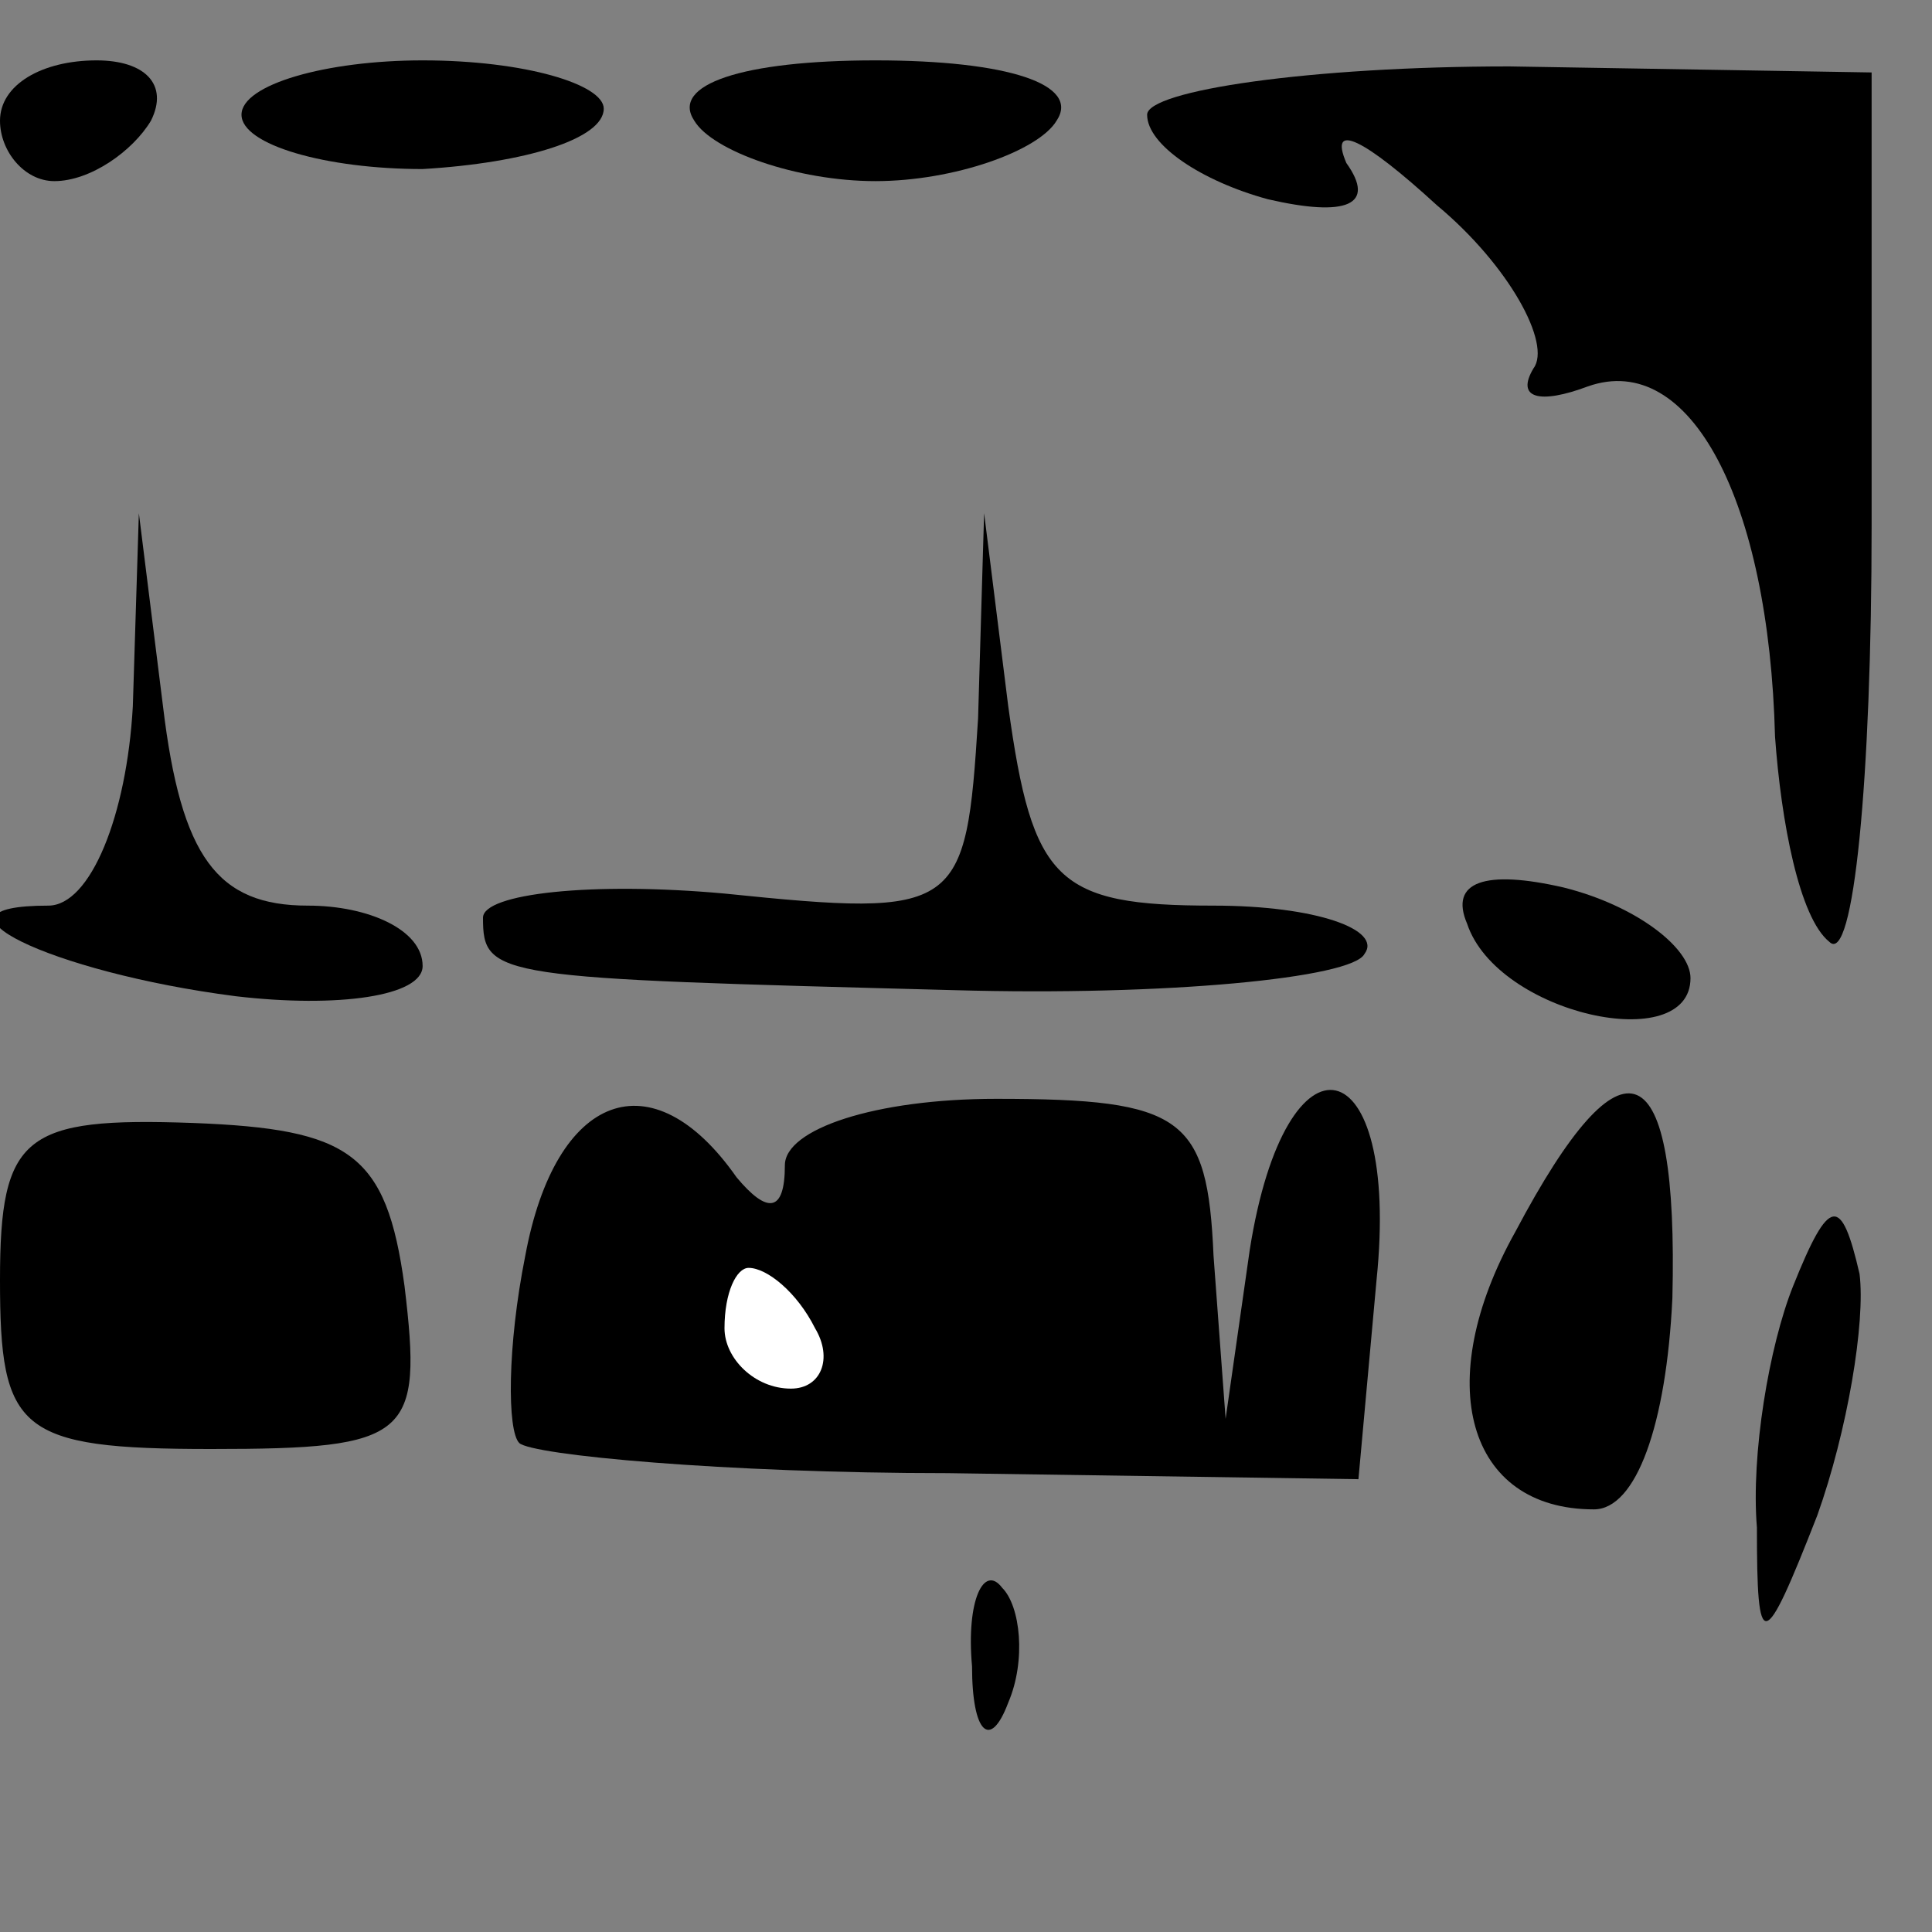 <?xml version="1.0" standalone="no"?>
<!DOCTYPE svg PUBLIC "-//W3C//DTD SVG 20010904//EN"
 "http://www.w3.org/TR/2001/REC-SVG-20010904/DTD/svg10.dtd">
<svg version="1.0" xmlns="http://www.w3.org/2000/svg"
 width="32pt" height="32pt" viewBox="0 0 32 32"
 preserveAspectRatio="xMidYMid meet">
<rect x="0" y="0" width="32" height="32" fill="#808080" stroke="none"/>
<g transform="translate(0,32) scale(0.1,-0.1)"
fill="#000000" stroke="none">
<path fill="#000000" stroke="none" d="M0 300 c0 -5 4 -10 9 -10 6 0 13 5 16
10 3 6 -1 10 -9 10 -9 0 -16 -4 -16 -10z"/>
<path fill="#000000" stroke="none" d="M40 301 c0 -5 14 -9 30 -9 17 1 30 5
30 10 0 4 -13 8 -30 8 -16 0 -30 -4 -30 -9z"/>
<path fill="#000000" stroke="none" d="M115 300 c3 -5 17 -10 30 -10 13 0 27
5 30 10 4 6 -8 10 -30 10 -22 0 -34 -4 -30 -10z"/>
<path fill="#000000" stroke="none" d="M190 301 c0 -5 9 -11 20 -14 13 -3 18
-1 13 6 -3 7 3 4 15 -7 12 -10 19 -23 16 -27 -3 -5 1 -6 9 -3 17 6 30 -19 31
-58 1 -14 4 -30 9 -34 4 -4 7 27 7 69 l0 75 -60 1 c-33 0 -60 -4 -60 -8z"/>
<path fill="#000000" stroke="none" d="M22 203 c-1 -18 -7 -33 -14 -33 -22 0
0 -11 31 -15 17 -2 31 0 31 5 0 6 -9 10 -19 10 -15 0 -21 8 -24 33 l-4 32 -1
-32z"/>
<path fill="#000000" stroke="none" d="M162 201 c-2 -32 -3 -33 -42 -29 -22 2
-40 0 -40 -4 0 -10 2 -10 78 -12 35 -1 66 2 68 6 3 4 -8 8 -25 8 -26 0 -30 4
-34 33 l-4 32 -1 -34z"/>
<path fill="#000000" stroke="none" d="M243 167 c5 -15 37 -22 37 -9 0 5 -9
12 -21 15 -13 3 -19 1 -16 -6z"/>
<path fill="#000000" stroke="none" d="M0 108 c0 -25 3 -28 35 -28 33 0 35 2
32 27 -3 22 -9 26 -35 27 -28 1 -32 -2 -32 -26z"/>
<path fill="#000000" stroke="none" d="M87 112 c-3 -15 -3 -29 -1 -31 2 -2 34
-5 71 -5 l68 -1 3 33 c4 39 -15 43 -21 5 l-4 -28 -2 27 c-1 23 -5 26 -36 26
-20 0 -35 -5 -35 -11 0 -8 -3 -8 -8 -2 -14 20 -30 14 -35 -13z"/>
<path fill="#ffffff" stroke="none" d="M135 100 c3 -5 1 -10 -4 -10 -6 0 -11
5 -11 10 0 6 2 10 4 10 3 0 8 -4 11 -10z"/>
<path fill="#000000" stroke="none" d="M251 116 c-14 -25 -8 -46 13 -46 7 0
12 14 13 35 1 41 -8 45 -26 11z"/>
<path fill="#000000" stroke="none" d="M297 107 c-4 -10 -7 -28 -6 -40 0 -21
1 -21 10 2 5 14 8 32 7 40 -3 13 -5 13 -11 -2z"/>
<path fill="#000000" stroke="none" d="M161 44 c0 -11 3 -14 6 -6 3 7 2 16 -1
19 -3 4 -6 -2 -5 -13z"/>
</g>
</svg>
